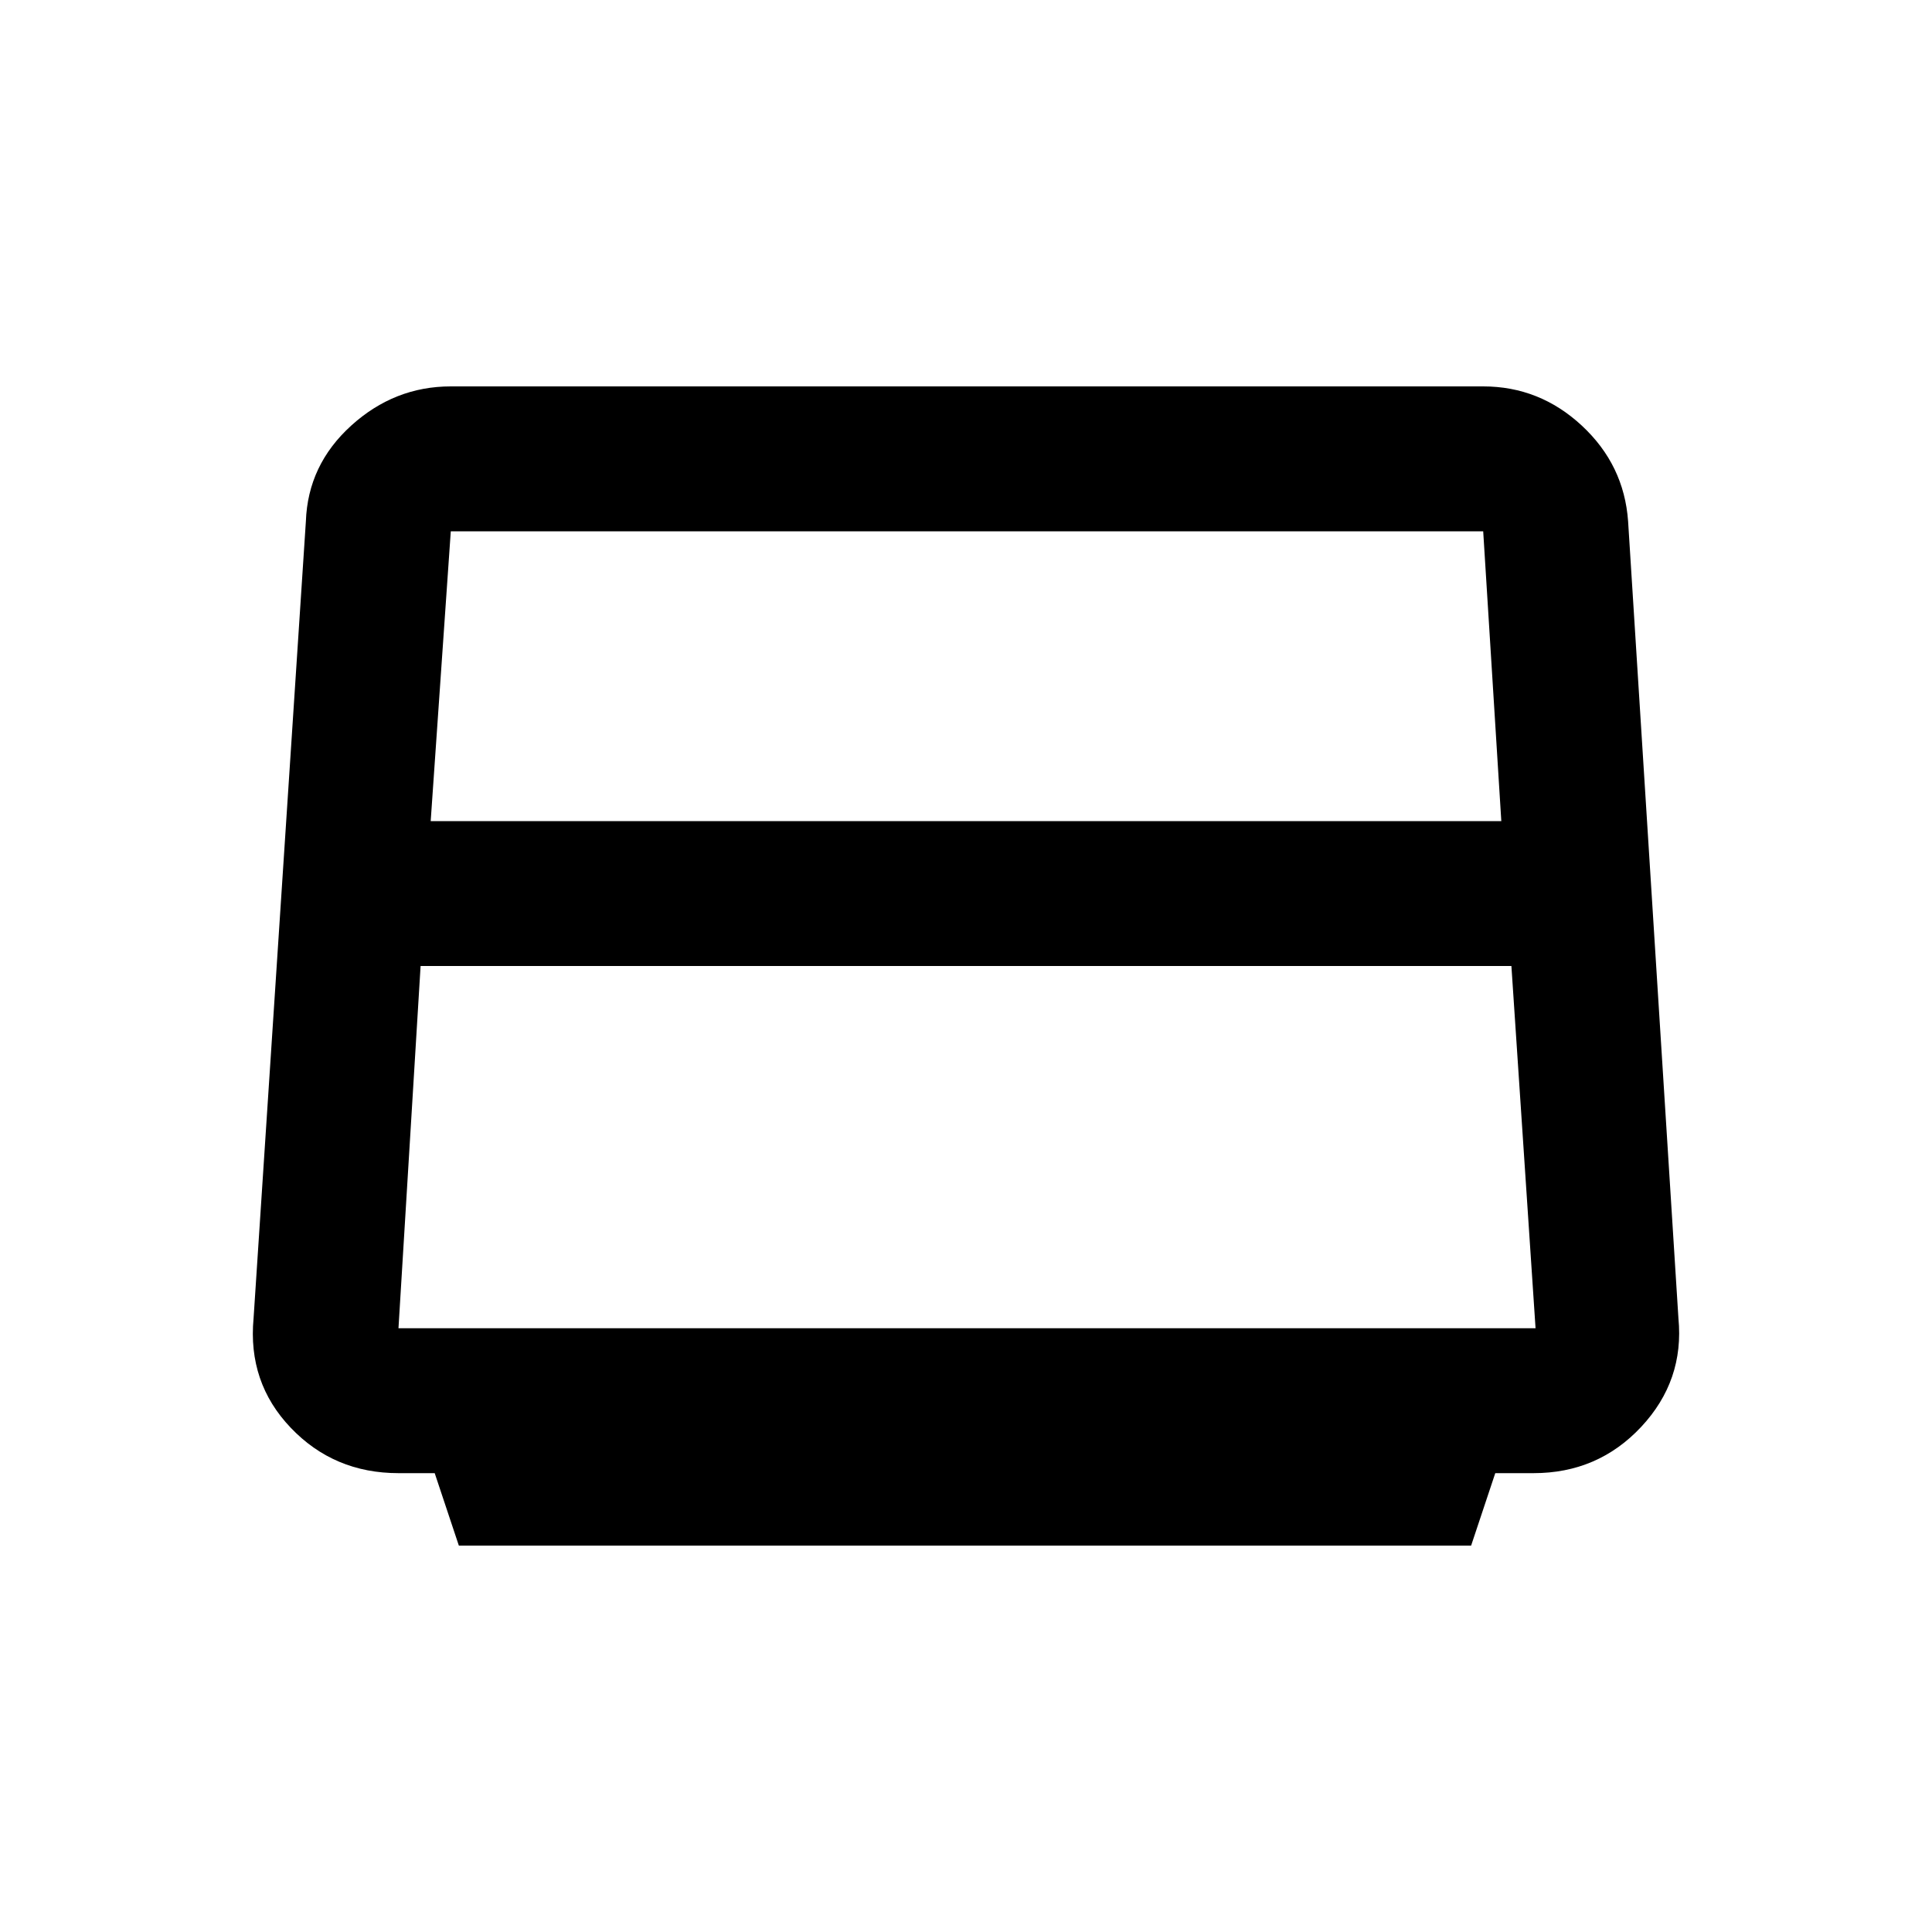 <svg xmlns="http://www.w3.org/2000/svg" height="40" width="40"><path d="M9.5 32 9 30.5h-.75q-1.333 0-2.229-.938-.896-.937-.771-2.27l1.083-16.5q.042-1.167.938-1.98Q8.167 8 9.333 8h21.375q1.167 0 2.042.812.875.813.958 1.98l1.042 16.5q.125 1.291-.771 2.25-.896.958-2.229.958h-.792l-.5 1.5Zm-.583-15h22.166l-.375-6H9.333Zm-.209 3-.458 7.5h23.542l-.5-7.5ZM20 19.25Z"/></svg>